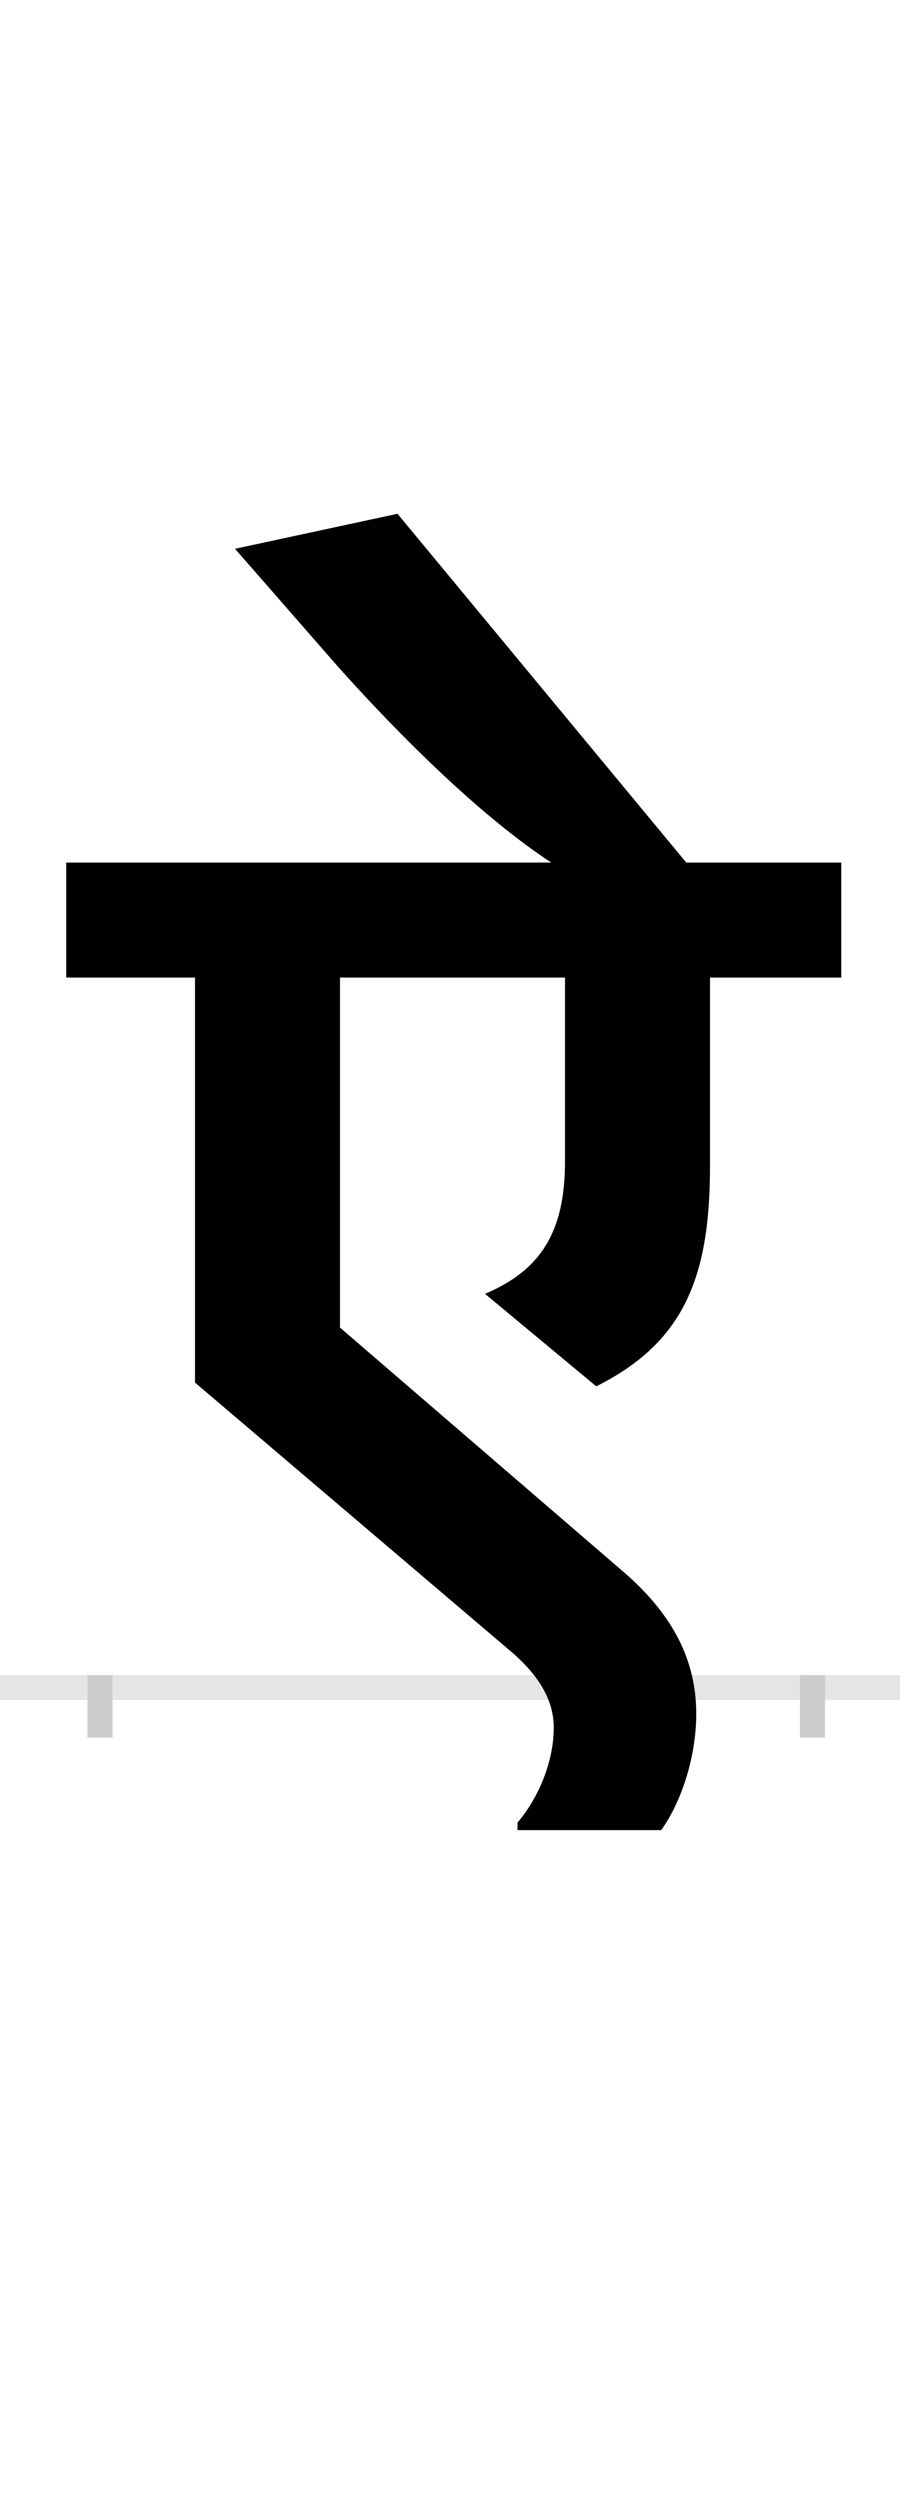 <?xml version="1.0" encoding="UTF-8"?>
<svg height="200.0" version="1.1" width="72.0" xmlns="http://www.w3.org/2000/svg" xmlns:xlink="http://www.w3.org/1999/xlink">
 <rect width="100%" height="100%" fill="#808080" stroke="none"/>
 <path d="M0,0 l72,0 l0,200 l-72,0 Z M0,0" fill="rgb(255,255,255)" transform="matrix(1,0,0,-1,0.0,200.0)"/>
 <path d="M0,0 l72,0" fill="none" stroke="rgb(229,229,229)" stroke-width="2" transform="matrix(1,0,0,-1,0.0,135.0)"/>
 <path d="M0,1 l0,-5" fill="none" stroke="rgb(204,204,204)" stroke-width="2" transform="matrix(1,0,0,-1,8.0,135.0)"/>
 <path d="M0,1 l0,-5" fill="none" stroke="rgb(204,204,204)" stroke-width="2" transform="matrix(1,0,0,-1,65.0,135.0)"/>
 <path d="M416,95 l-224,193 l0,280 l180,0 l0,-147 c0,-56,-19,-87,-64,-106 l89,-74 c70,35,91,87,91,176 l0,151 l105,0 l0,92 l-124,0 l-231,279 l-130,-28 l83,-95 c51,-57,115,-120,170,-156 l-388,0 l0,-92 l103,0 l0,-324 l255,-217 c19,-17,32,-36,32,-59 c0,-27,-12,-56,-29,-76 l0,-6 l115,0 c17,24,28,60,28,93 c0,41,-17,79,-61,116 Z M416,95" fill="rgb(0,0,0)" transform="matrix(0.1,0.0,0.0,-0.1,8.0,135.0)"/>
</svg>